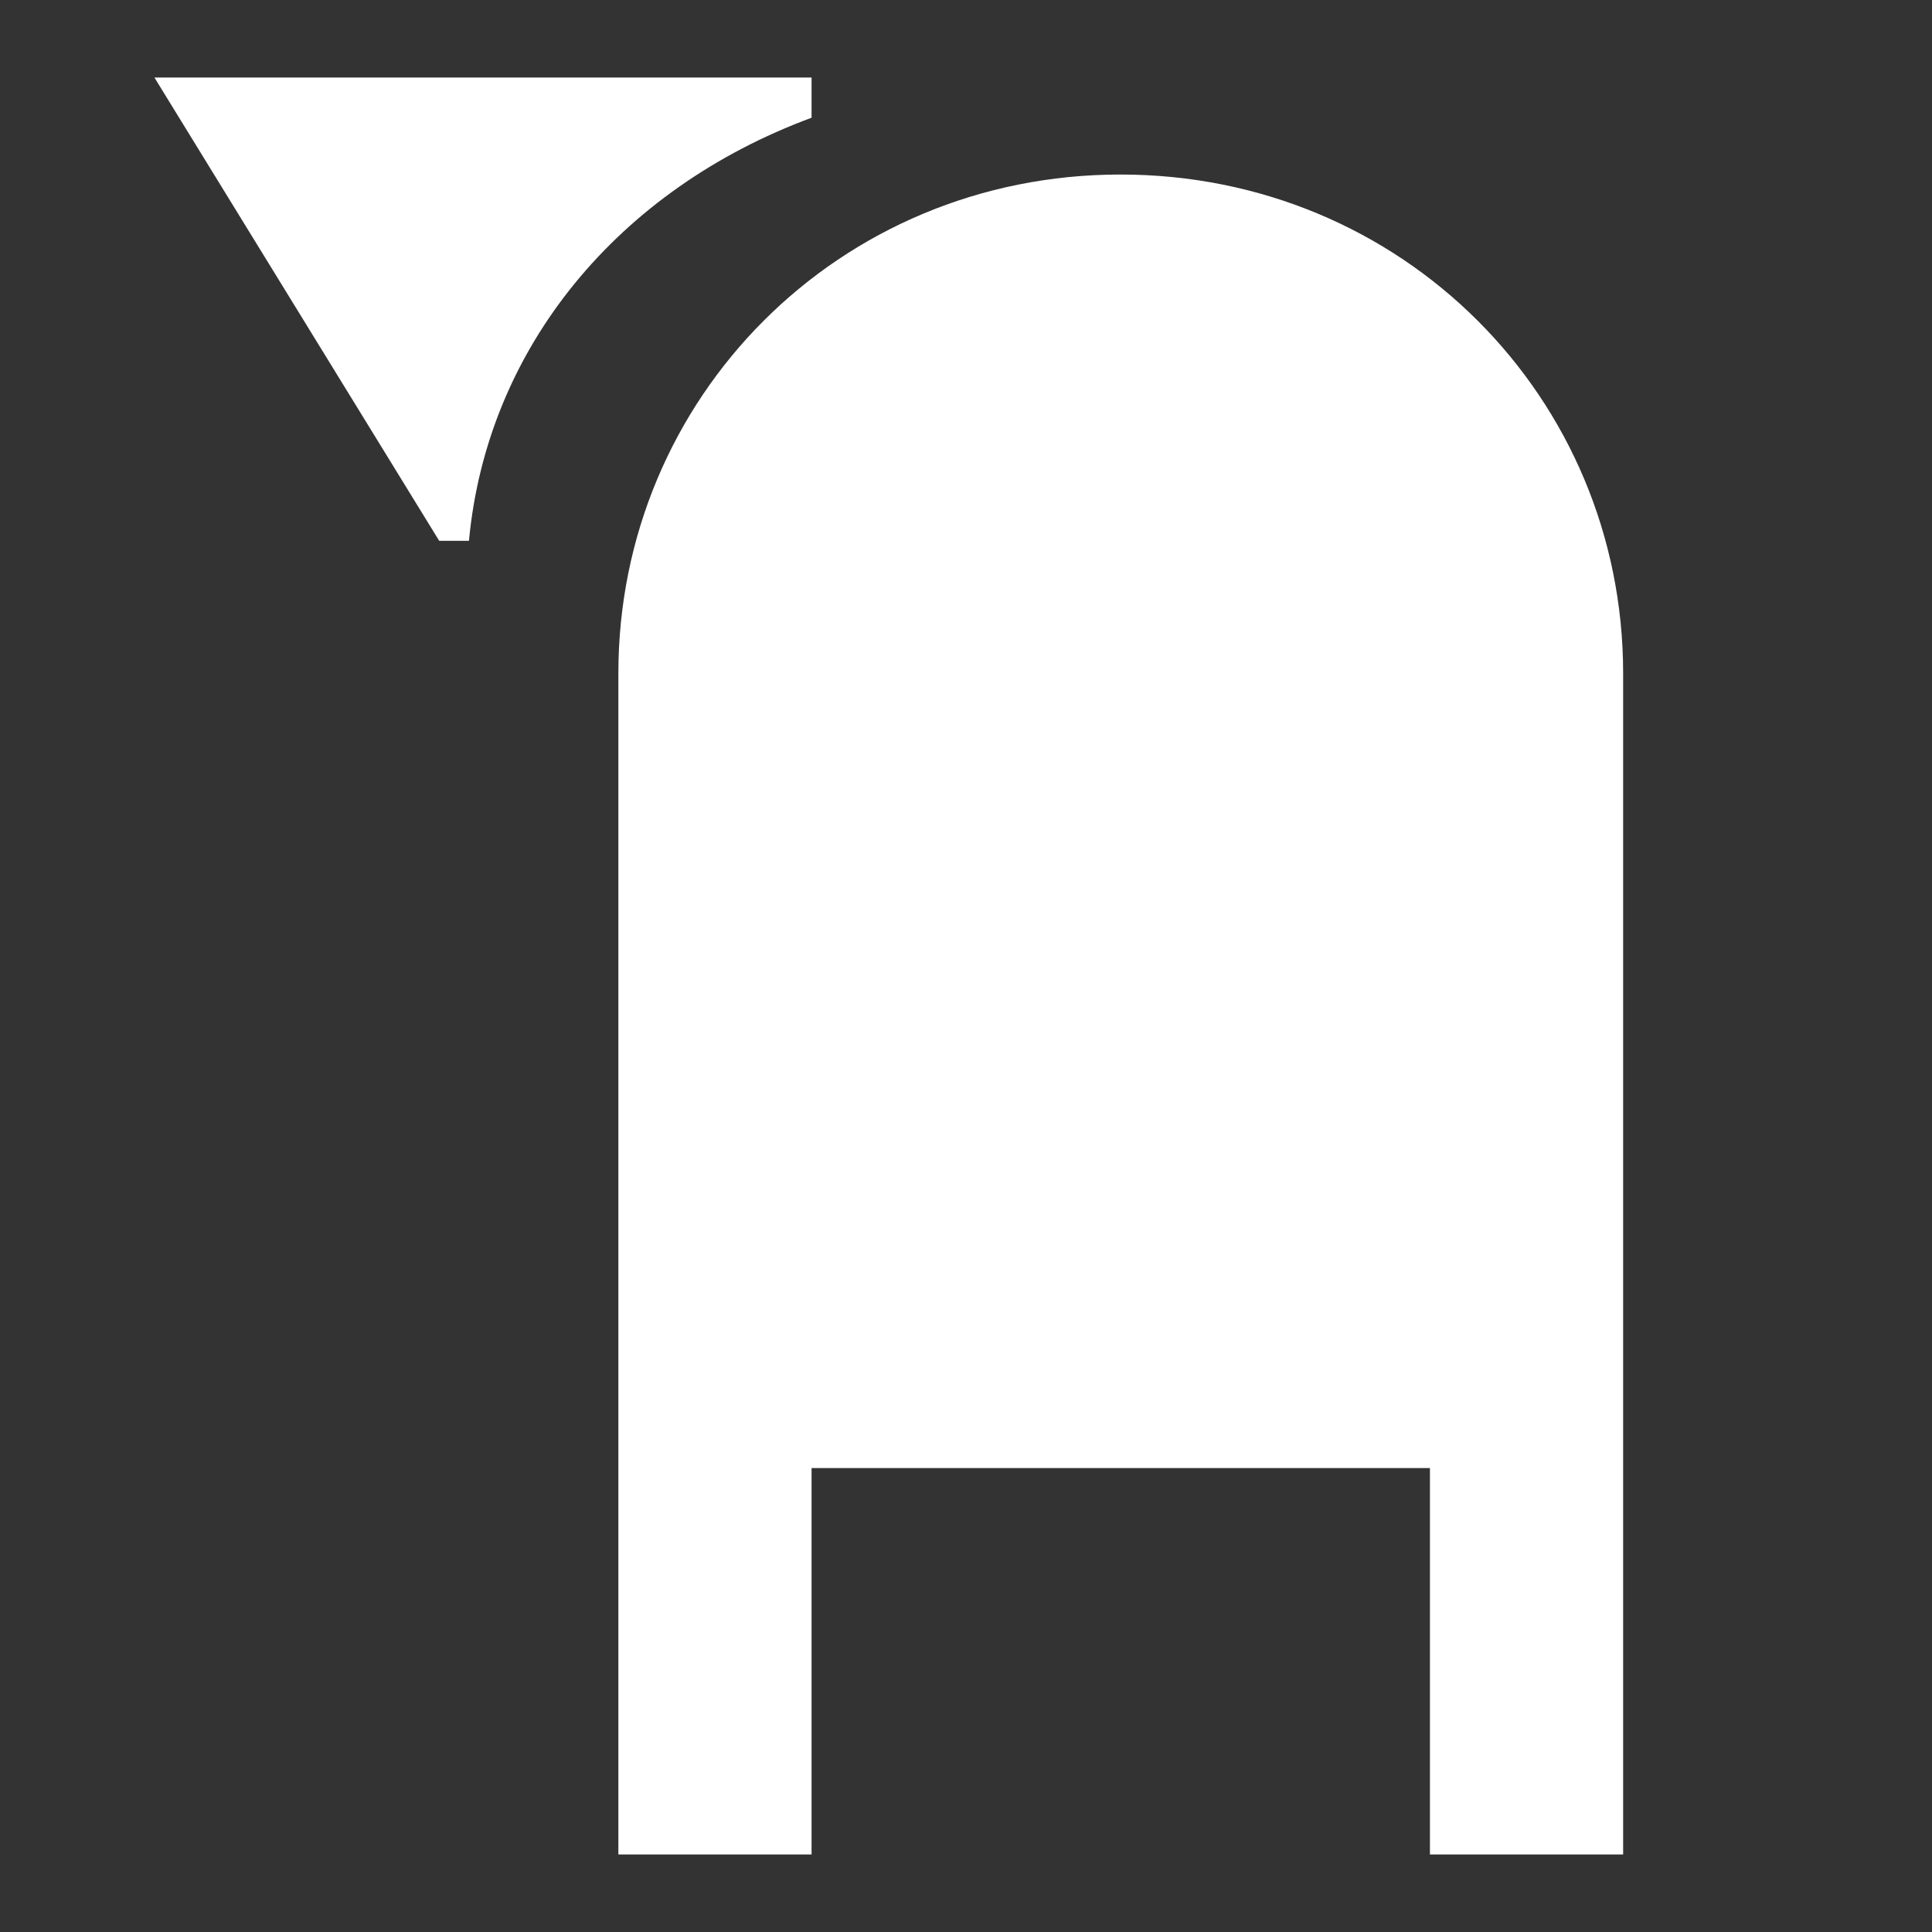 <svg version="1.1" xmlns="http://www.w3.org/2000/svg" xlink="http://www.w3.org/1999/xlink" x="0px" y="0px" width="15px" height="15px" viewBox="0 0 15 15" style="enable-background:new 0 0 15 15;" space="preserve"><rect x="0" y="0" width="15" height="15" fill="#333333" stroke="none"/><path d="M8.699,1.355C6.512,1.355,4.801,3.09,4.801,5.227L4.801,14.398L6.301,14.398L6.301,11.398L11.102,11.398L11.102,14.398L12.602,14.398L12.602,5.227C12.602,3.09,10.891,1.355,8.699,1.355ZM1.199,0.602L3.41,4.199L3.641,4.199C3.781,2.699,4.801,1.469,6.301,0.914L6.301,0.602ZM1.199,0.602" fill="#FFFFFF"/></svg>
